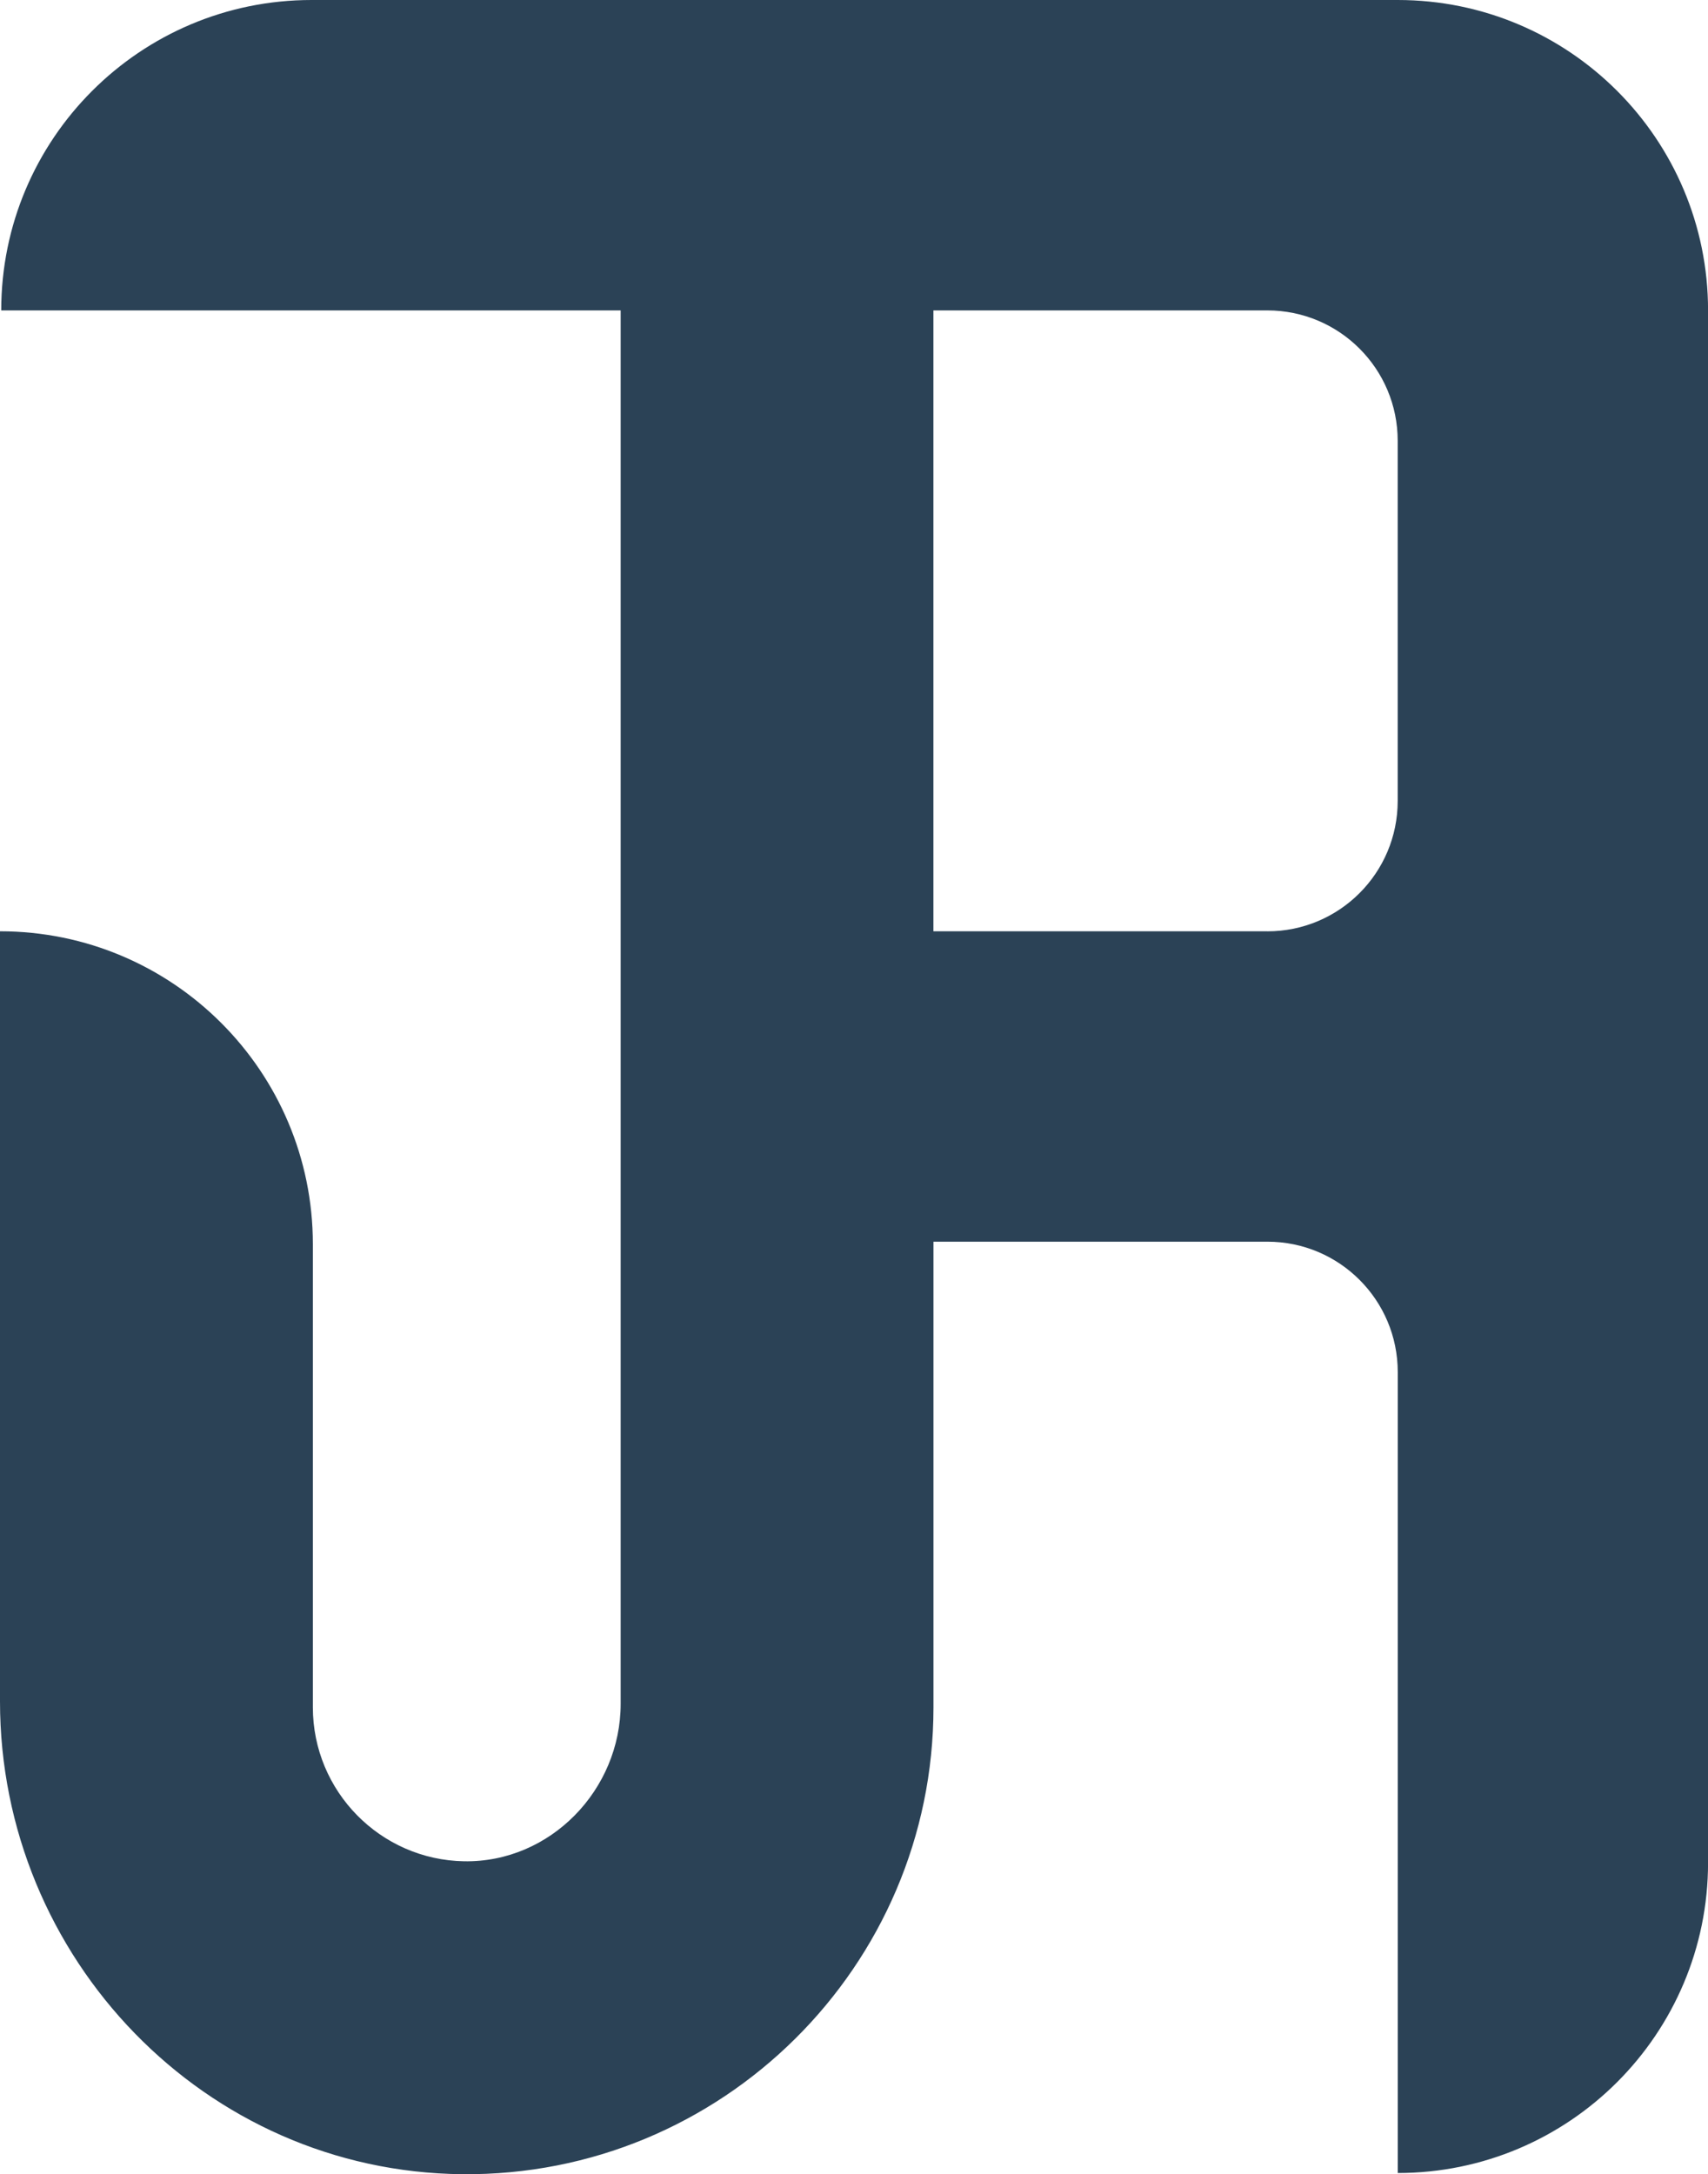 <?xml version="1.0" encoding="UTF-8"?><svg xmlns="http://www.w3.org/2000/svg" viewBox="0 0 306.59 390.15"><defs><style>.d{fill:#2b4256;}</style></defs><g id="a"/><g id="b"><g id="c"><path class="d" d="M.22,55.7H111.41v250.04c0,15.46-12.65,28.51-28.1,28.25-15.02-.25-27.15-12.55-27.15-27.63v-83.11C56.15,192.25,31.01,167.11,0,167.11H0v138.19c0,46.12,36.83,84.39,82.95,84.84,46.57,.45,84.61-37.3,84.61-83.77v-83.56h59.94c12.92,0,23.4,10.47,23.4,23.4v143.72h0c30.76,0,55.7-24.94,55.7-55.7V55.7h0c0-30.76-24.94-55.7-55.7-55.7H55.93C25.16,0,.22,24.94,.22,55.7Zm227.27,111.41h-59.94V55.7h59.94c12.92,0,23.4,10.47,23.4,23.4v64.62c0,12.92-10.47,23.4-23.4,23.4Z"/></g></g></svg>